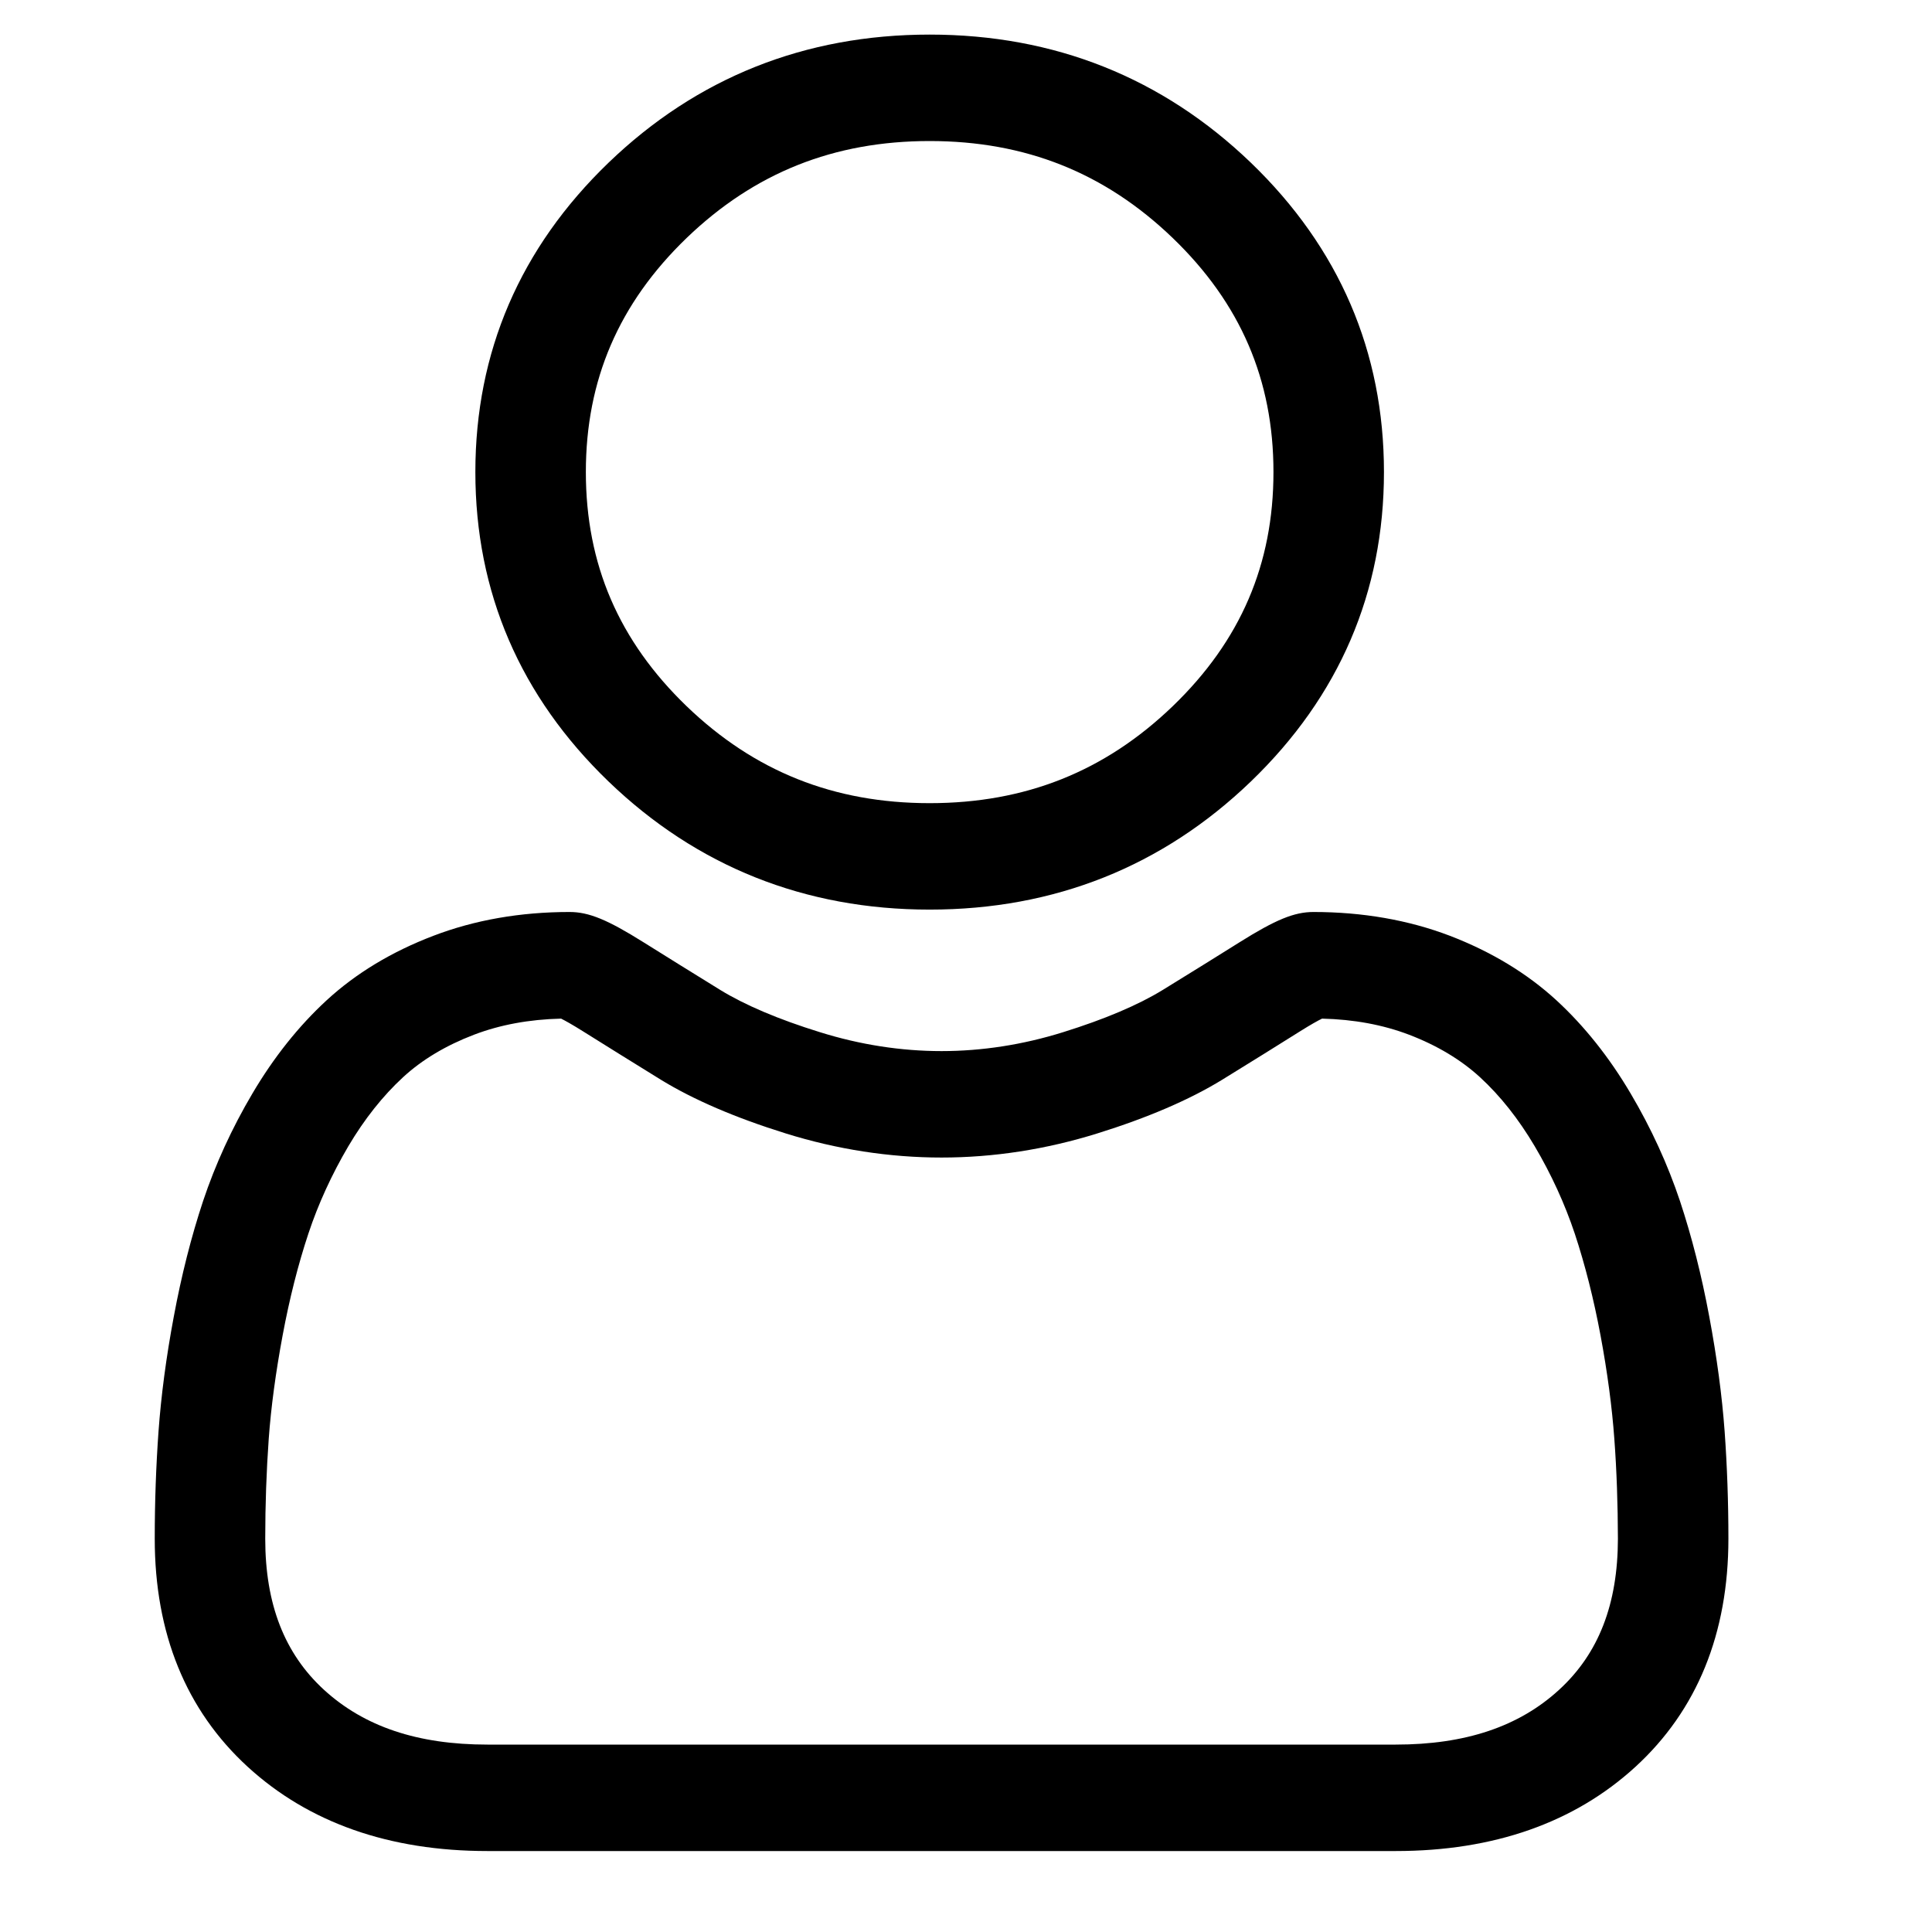 <svg width="21" height="21" viewBox="0 0 21 21" fill="none" xmlns="http://www.w3.org/2000/svg">
<g clip-path="url(#clip0_241_61)">
<path d="M10.105 9.887C11.462 9.887 12.637 9.418 13.597 8.494C14.557 7.569 15.043 6.438 15.043 5.131C15.043 3.825 14.557 2.694 13.597 1.769C12.636 0.845 11.462 0.376 10.105 0.376C8.748 0.376 7.574 0.845 6.614 1.769C5.654 2.694 5.167 3.825 5.167 5.131C5.167 6.438 5.654 7.569 6.614 8.494C7.574 9.418 8.749 9.887 10.105 9.887ZM7.463 2.587C8.2 1.878 9.064 1.533 10.105 1.533C11.146 1.533 12.01 1.878 12.747 2.587C13.484 3.297 13.842 4.129 13.842 5.131C13.842 6.134 13.484 6.966 12.747 7.676C12.01 8.385 11.146 8.73 10.105 8.73C9.064 8.73 8.2 8.385 7.463 7.676C6.727 6.966 6.368 6.134 6.368 5.131C6.368 4.129 6.727 3.297 7.463 2.587Z" fill="black"/>
<path d="M18.746 15.558C18.718 15.174 18.662 14.754 18.579 14.311C18.496 13.864 18.389 13.442 18.261 13.056C18.128 12.658 17.948 12.264 17.725 11.887C17.494 11.495 17.223 11.154 16.918 10.873C16.599 10.58 16.209 10.344 15.758 10.171C15.309 10 14.81 9.913 14.277 9.913C14.068 9.913 13.866 9.996 13.475 10.241C13.234 10.392 12.953 10.567 12.639 10.76C12.37 10.925 12.006 11.079 11.557 11.219C11.119 11.356 10.673 11.425 10.234 11.425C9.795 11.425 9.349 11.356 8.911 11.219C8.462 11.08 8.098 10.925 7.83 10.761C7.519 10.569 7.237 10.394 6.993 10.241C6.602 9.996 6.4 9.913 6.191 9.913C5.657 9.913 5.159 10 4.71 10.172C4.259 10.344 3.869 10.579 3.55 10.873C3.245 11.154 2.974 11.495 2.743 11.887C2.52 12.264 2.34 12.658 2.207 13.056C2.079 13.442 1.972 13.864 1.889 14.311C1.806 14.753 1.751 15.173 1.723 15.559C1.696 15.936 1.682 16.328 1.682 16.725C1.682 17.755 2.022 18.59 2.693 19.205C3.356 19.812 4.232 20.12 5.298 20.12H15.171C16.236 20.12 17.113 19.812 17.776 19.205C18.447 18.59 18.787 17.755 18.787 16.724C18.787 16.327 18.773 15.934 18.746 15.558ZM16.947 18.367C16.51 18.768 15.928 18.963 15.17 18.963H5.298C4.54 18.963 3.959 18.768 3.521 18.367C3.092 17.973 2.883 17.436 2.883 16.725C2.883 16.355 2.896 15.989 2.921 15.639C2.946 15.295 2.997 14.917 3.072 14.515C3.146 14.118 3.24 13.746 3.352 13.409C3.459 13.086 3.606 12.766 3.787 12.458C3.961 12.164 4.161 11.912 4.381 11.709C4.587 11.519 4.846 11.364 5.152 11.247C5.435 11.139 5.753 11.08 6.099 11.072C6.141 11.093 6.216 11.134 6.337 11.21C6.584 11.365 6.869 11.542 7.183 11.736C7.538 11.954 7.995 12.15 8.541 12.32C9.099 12.494 9.669 12.582 10.234 12.582C10.799 12.582 11.369 12.494 11.927 12.32C12.473 12.15 12.93 11.954 13.285 11.736C13.607 11.537 13.884 11.366 14.131 11.21C14.252 11.134 14.327 11.093 14.37 11.072C14.715 11.08 15.033 11.139 15.316 11.247C15.622 11.364 15.881 11.52 16.087 11.709C16.308 11.912 16.507 12.164 16.681 12.458C16.863 12.766 17.009 13.086 17.117 13.409C17.229 13.747 17.323 14.119 17.397 14.515C17.472 14.917 17.522 15.295 17.547 15.639V15.639C17.573 15.989 17.585 16.354 17.586 16.725C17.585 17.436 17.377 17.973 16.947 18.367Z" fill="black"/>
</g>
<defs>
<clipPath id="clip0_241_61">
<rect width="20.502" height="19.744" fill="white" transform="translate(0 0.376)"/>
</clipPath>
</defs>
</svg>

